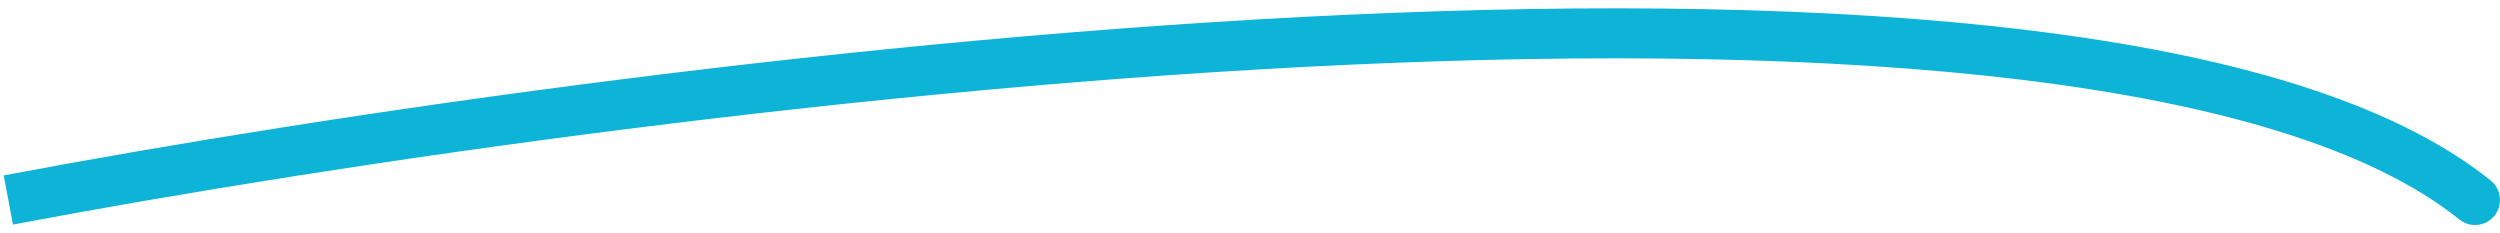 <svg width="150" height="14" viewBox="0 0 150 14" fill="none" xmlns="http://www.w3.org/2000/svg">
<path d="M147.56 13.169C148.206 13.688 149.15 13.585 149.669 12.94C150.188 12.294 150.085 11.35 149.44 10.831L147.56 13.169ZM0.778 13.474C20.703 9.71 51.997 5.194 81.099 3.877C95.652 3.219 109.612 3.363 121.306 4.787C133.071 6.22 142.275 8.921 147.56 13.169L149.44 10.831C143.46 6.024 133.526 3.253 121.669 1.809C109.743 0.357 95.601 0.218 80.963 0.88C51.684 2.205 20.243 6.744 0.222 10.526L0.778 13.474Z" fill="#0DB4D7"/>
</svg>
